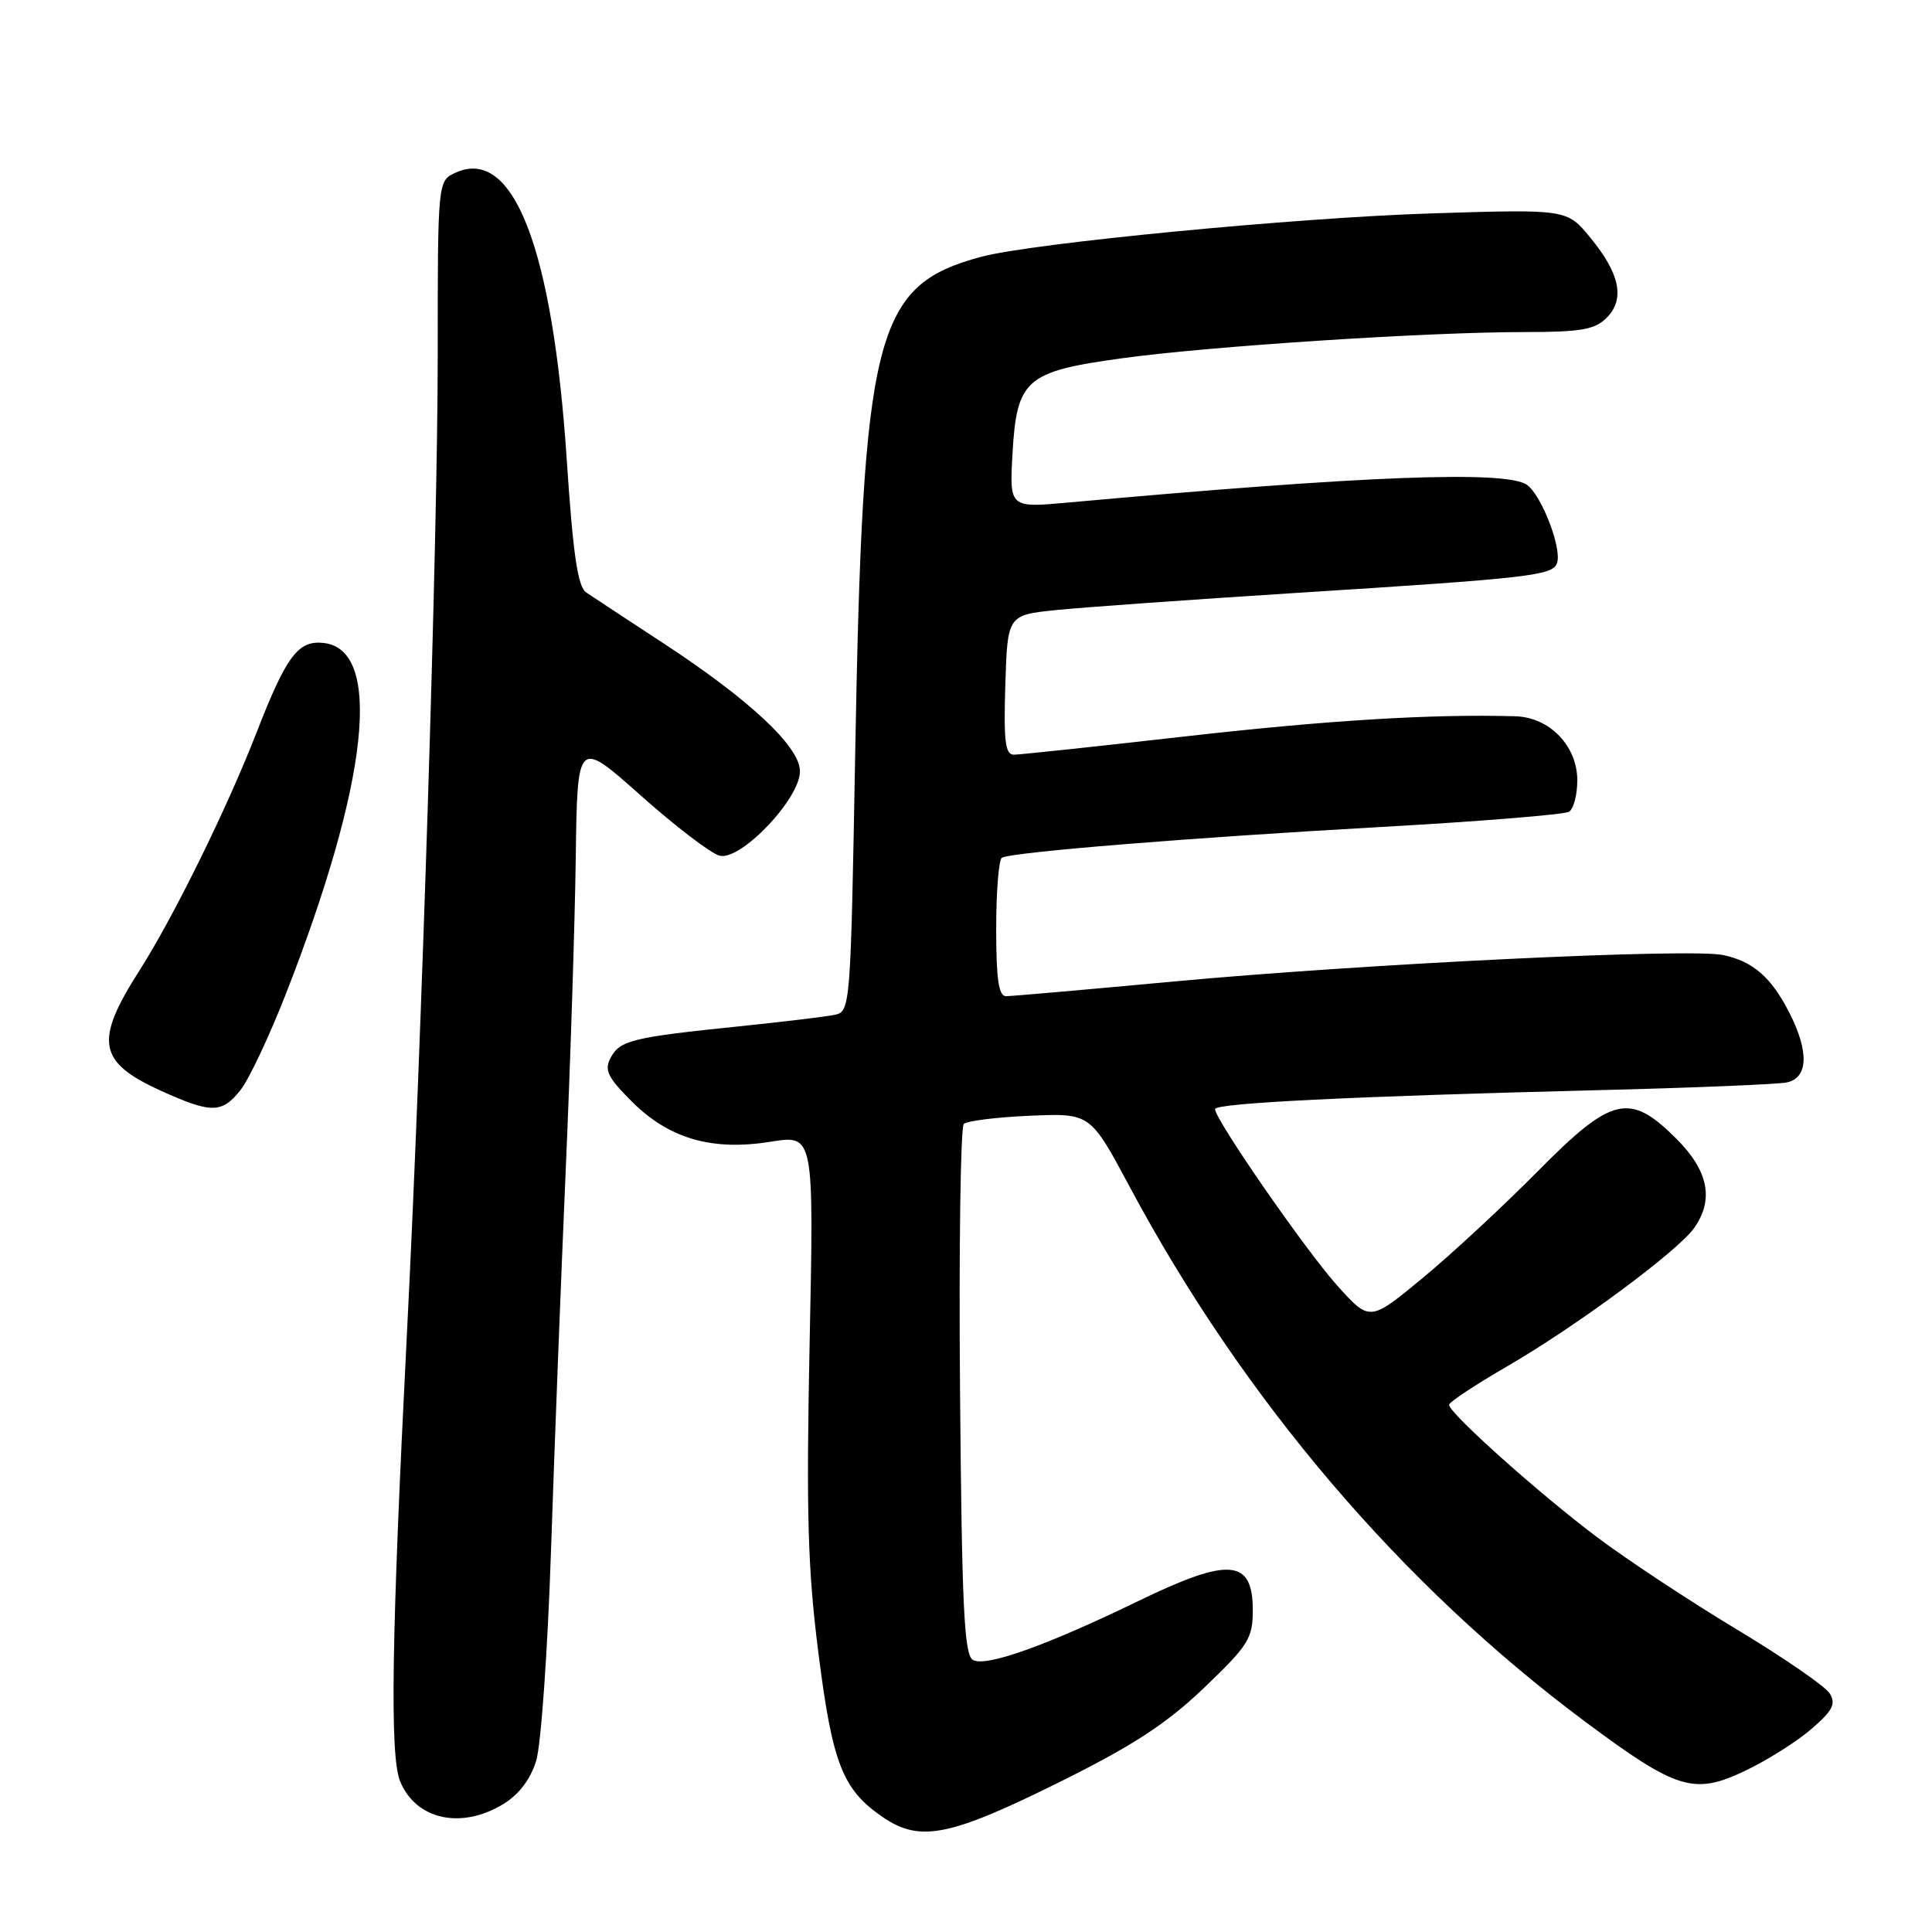 <?xml version="1.0" encoding="UTF-8" standalone="no"?>
<!DOCTYPE svg PUBLIC "-//W3C//DTD SVG 1.1//EN" "http://www.w3.org/Graphics/SVG/1.1/DTD/svg11.dtd" >
<svg xmlns="http://www.w3.org/2000/svg" xmlns:xlink="http://www.w3.org/1999/xlink" version="1.1" viewBox="0 0 256 256">
 <g >
 <path fill="currentColor"
d=" M 140.70 235.98 C 150.20 231.25 154.60 228.37 159.55 223.64 C 165.44 218.00 166.00 217.11 166.00 213.34 C 166.00 206.57 162.87 206.31 150.95 212.09 C 138.56 218.10 130.54 220.95 128.90 219.94 C 127.75 219.23 127.45 212.77 127.21 184.38 C 127.05 165.29 127.28 149.34 127.71 148.93 C 128.15 148.52 132.09 148.03 136.49 147.84 C 144.47 147.50 144.47 147.50 149.68 157.24 C 164.74 185.41 185.71 210.03 210.12 228.19 C 222.20 237.18 224.48 237.87 231.24 234.64 C 234.14 233.26 238.07 230.78 240.00 229.12 C 242.84 226.67 243.30 225.78 242.45 224.39 C 241.87 223.45 236.31 219.62 230.09 215.88 C 223.87 212.14 215.53 206.63 211.56 203.64 C 203.89 197.87 191.99 187.22 192.01 186.14 C 192.02 185.79 195.50 183.48 199.75 181.02 C 208.88 175.73 222.35 165.76 224.49 162.71 C 227.14 158.93 226.38 155.14 222.12 150.88 C 215.92 144.69 213.59 145.25 203.68 155.28 C 199.18 159.83 192.35 166.17 188.50 169.35 C 181.50 175.14 181.50 175.14 177.17 170.32 C 172.98 165.65 161.00 148.35 161.00 146.96 C 161.00 146.17 179.13 145.27 211.50 144.46 C 224.15 144.15 235.51 143.68 236.75 143.43 C 239.60 142.84 239.73 139.36 237.11 134.21 C 234.69 129.48 232.30 127.39 228.33 126.55 C 223.97 125.62 180.94 127.70 155.56 130.05 C 144.05 131.12 134.04 132.00 133.31 132.00 C 132.33 132.00 132.00 129.78 132.00 123.06 C 132.00 118.14 132.34 113.91 132.75 113.66 C 133.96 112.92 157.64 111.00 183.15 109.57 C 196.16 108.84 207.30 107.93 207.90 107.56 C 208.51 107.19 209.00 105.31 209.00 103.40 C 209.00 98.84 205.33 95.04 200.80 94.91 C 189.77 94.59 175.91 95.44 157.12 97.57 C 145.36 98.91 135.11 100.00 134.33 100.00 C 133.20 100.00 132.98 98.18 133.21 90.75 C 133.50 81.50 133.50 81.50 140.00 80.83 C 143.57 80.47 157.97 79.44 172.00 78.55 C 202.67 76.61 205.68 76.26 206.30 74.65 C 207.02 72.79 204.32 65.71 202.35 64.26 C 199.66 62.30 180.89 63.02 141.63 66.58 C 133.76 67.30 133.76 67.30 134.16 60.14 C 134.72 50.27 135.90 49.23 148.61 47.48 C 160.20 45.88 189.04 44.00 201.96 44.00 C 209.48 44.00 211.32 43.68 212.88 42.12 C 215.35 39.65 214.66 36.26 210.71 31.47 C 207.62 27.71 207.62 27.71 189.56 28.28 C 171.66 28.85 136.73 32.22 130.00 34.03 C 115.87 37.84 114.32 43.98 113.31 100.27 C 112.71 133.53 112.67 134.04 110.60 134.47 C 109.45 134.71 103.78 135.39 98.00 135.99 C 83.82 137.44 82.15 137.85 80.93 140.13 C 80.04 141.79 80.49 142.72 83.72 145.96 C 88.66 150.89 94.35 152.54 102.15 151.28 C 107.85 150.37 107.85 150.37 107.28 177.93 C 106.82 200.54 107.03 207.93 108.44 219.00 C 110.31 233.78 111.65 237.16 117.05 240.83 C 121.94 244.15 125.93 243.33 140.70 235.98 Z  M 66.69 239.05 C 68.76 237.79 70.29 235.77 71.05 233.30 C 71.69 231.21 72.57 218.70 73.01 205.50 C 73.45 192.30 74.32 169.80 74.94 155.50 C 75.57 141.20 76.17 122.40 76.29 113.72 C 76.50 97.93 76.50 97.93 84.87 105.38 C 89.47 109.48 94.18 113.07 95.33 113.38 C 98.13 114.11 106.00 105.86 106.00 102.20 C 106.00 98.95 99.36 92.73 87.82 85.18 C 83.05 82.06 78.48 79.05 77.67 78.50 C 76.56 77.74 75.93 73.47 75.10 60.95 C 73.23 32.84 68.02 19.39 60.37 22.88 C 58.00 23.96 58.00 23.96 58.00 47.23 C 58.00 70.77 55.89 137.98 53.93 176.50 C 51.87 217.10 51.63 232.70 53.03 236.06 C 55.13 241.13 61.12 242.44 66.69 239.05 Z  M 31.88 144.42 C 33.00 143.01 35.70 137.27 37.89 131.67 C 48.85 103.63 50.75 86.12 42.92 85.20 C 39.52 84.80 37.97 86.86 34.02 97.00 C 30.09 107.11 23.00 121.51 18.49 128.58 C 12.47 138.00 12.96 140.73 21.34 144.54 C 28.00 147.56 29.42 147.55 31.88 144.42 Z "/>
</g>
</svg>